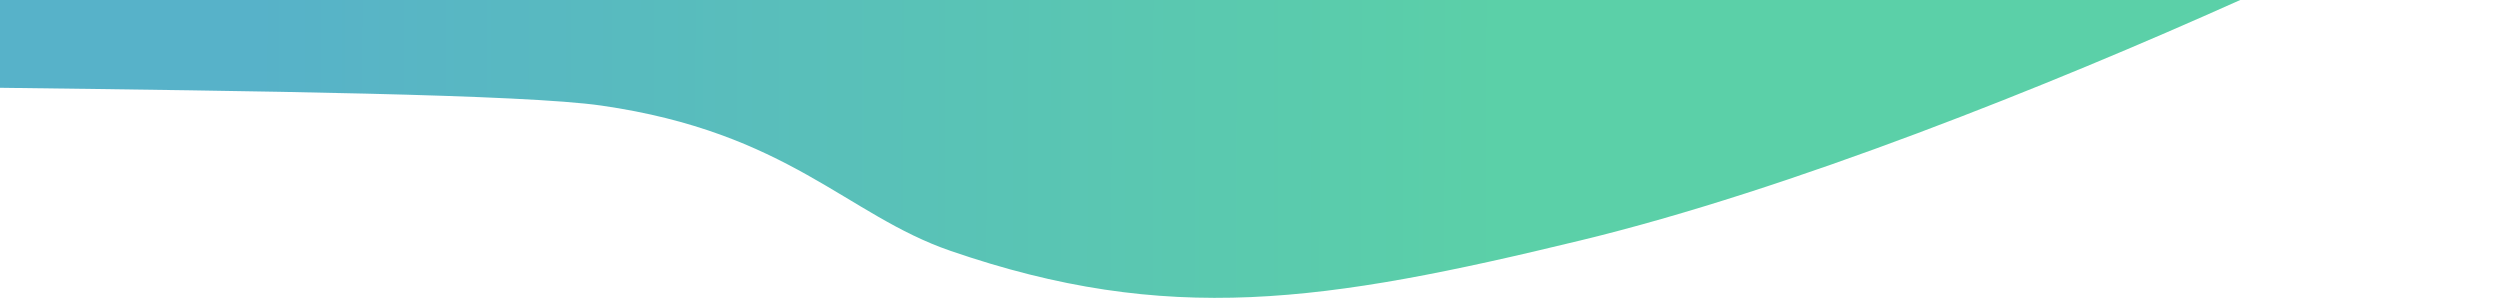 <svg id="Layer_1" data-name="Layer 1" xmlns="http://www.w3.org/2000/svg" xmlns:xlink="http://www.w3.org/1999/xlink" viewBox="0 0 1670 200"><defs><style>.cls-1{opacity:0.7;isolation:isolate;fill:url(#linear-gradient);}</style><linearGradient id="linear-gradient" x1="995.61" y1="99.14" x2="158.57" y2="97.24" gradientUnits="userSpaceOnUse"><stop offset="0" stop-color="#15bc83"/><stop offset="1" stop-color="#1091b3"/></linearGradient></defs><path class="cls-1" d="M0,0V58.64C170,60.77,349.49,63,401.78,70.54c124.94,18,163.79,73.16,233.08,97,145.44,50.14,249.46,34.65,421.19-7C1195.56,126.78,1369.41,57,1496.47,0Z"/></svg>
